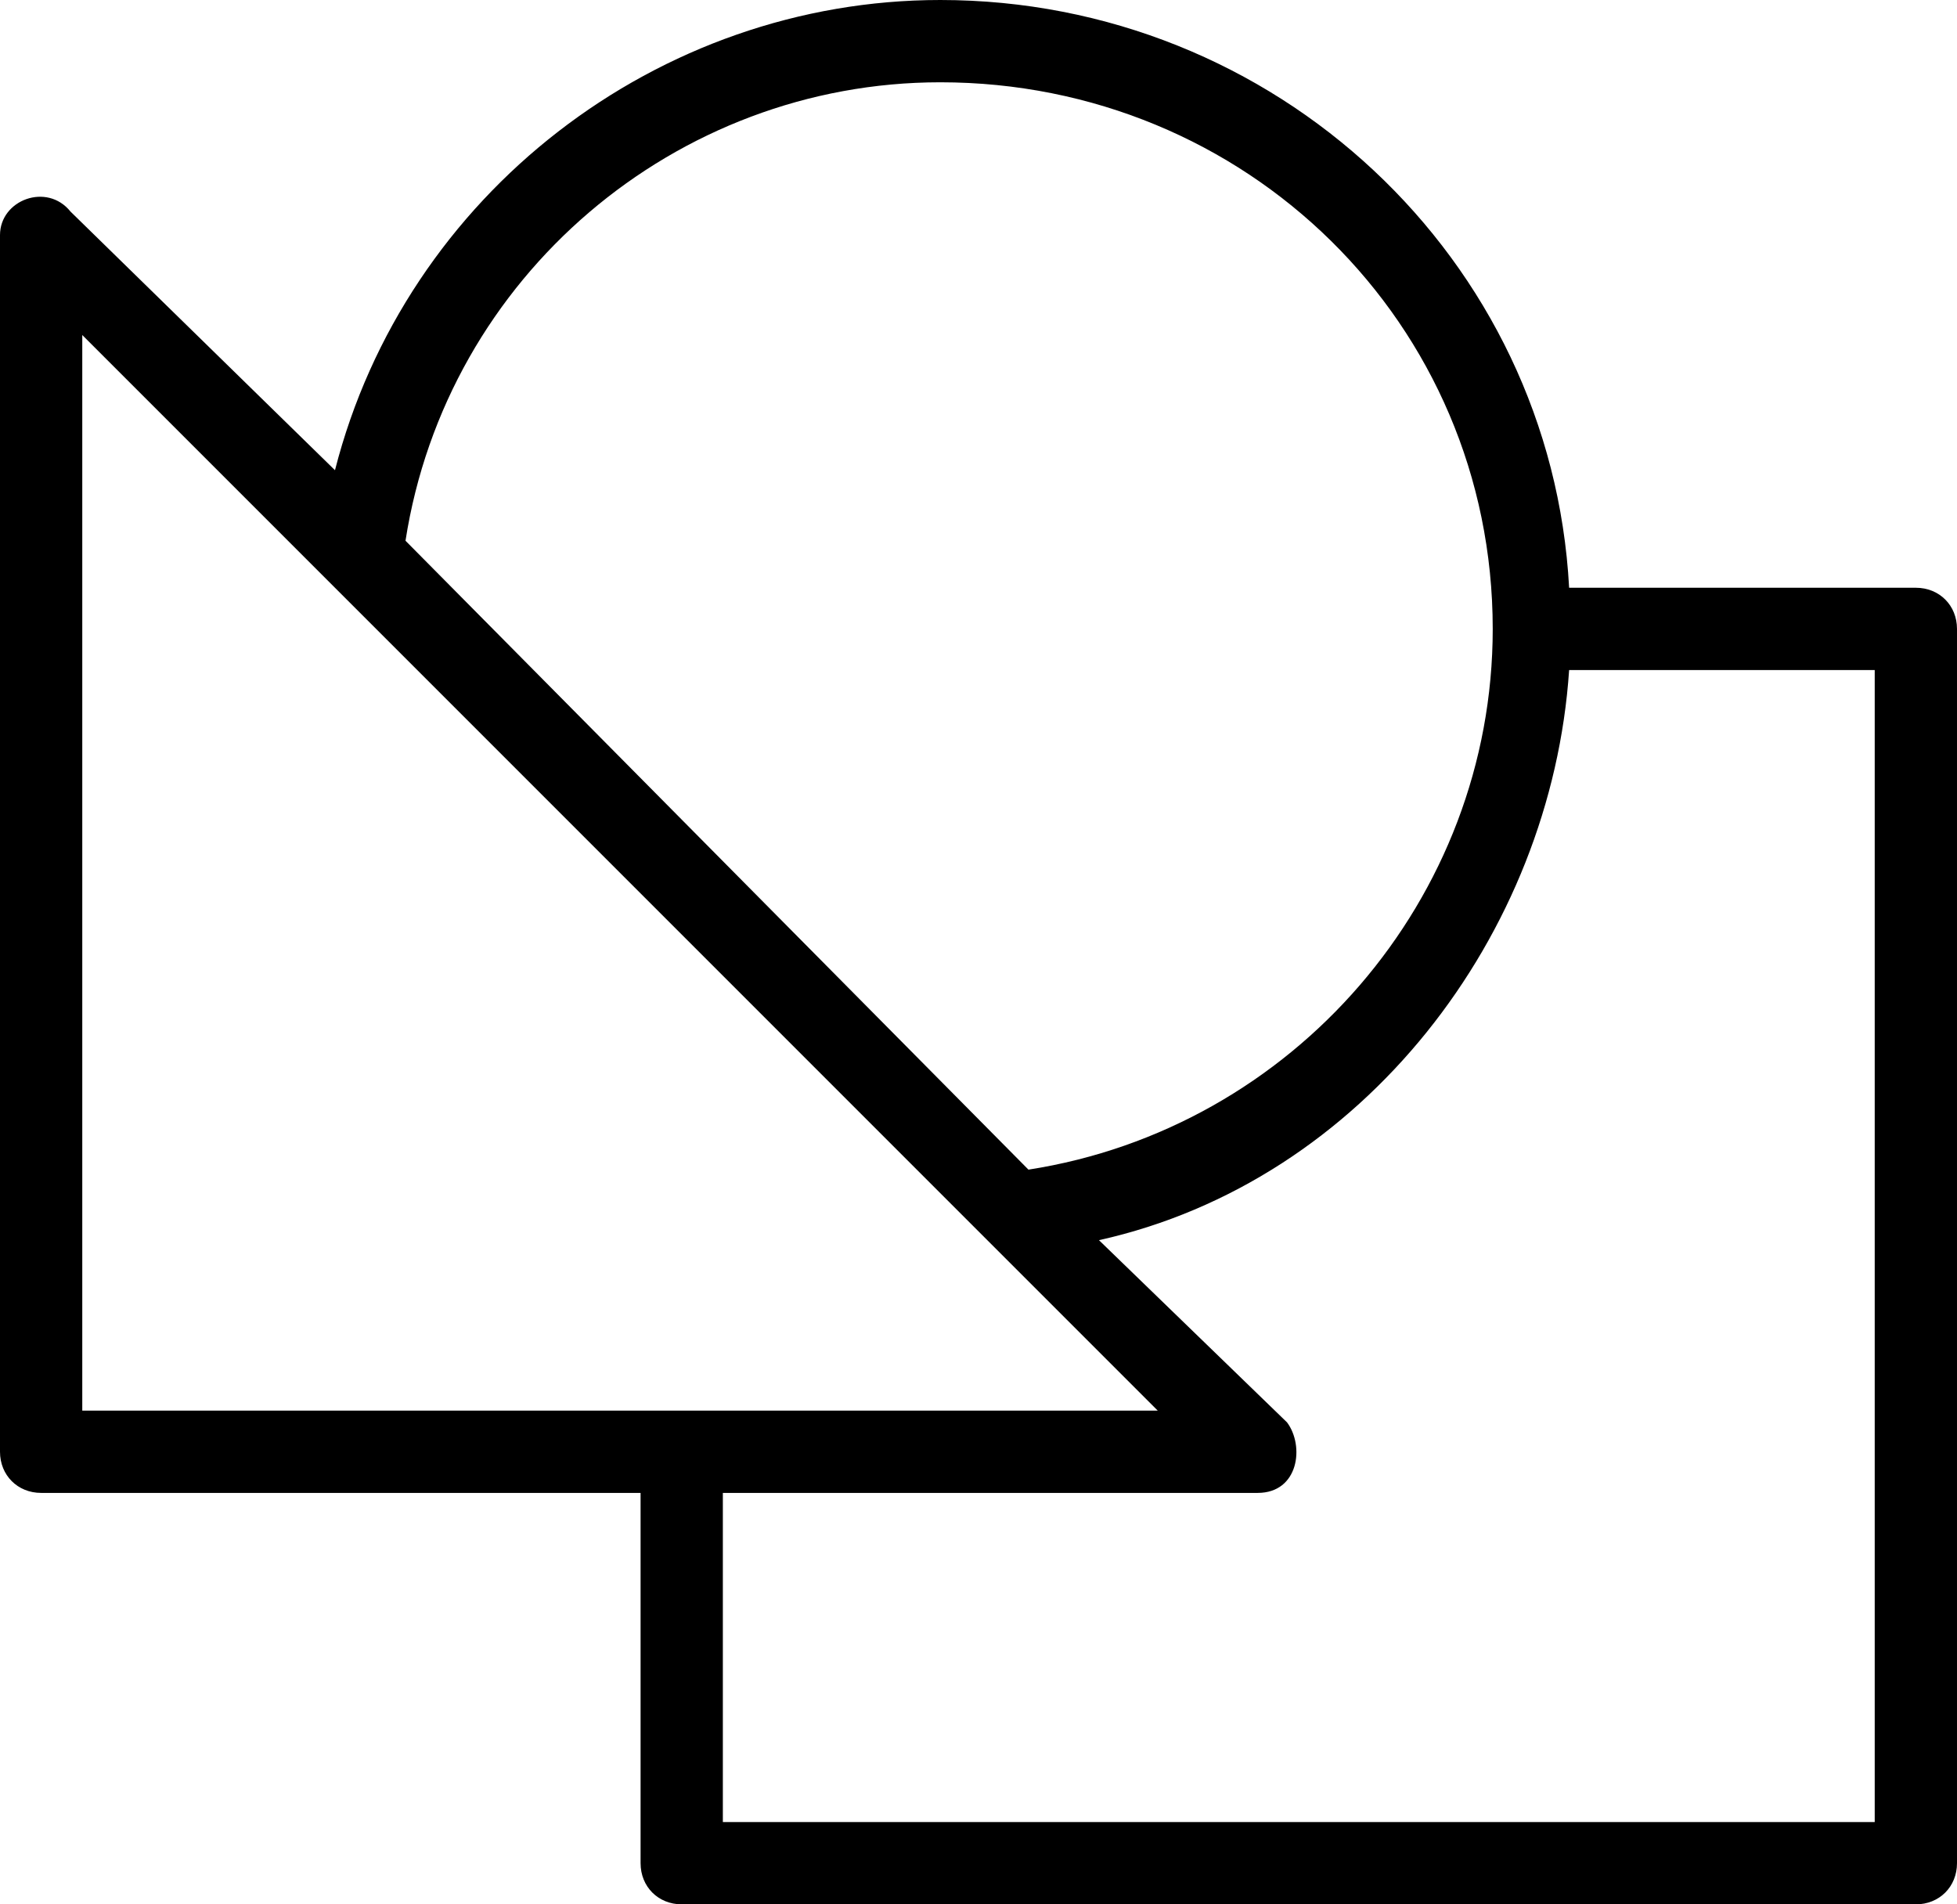 <svg xmlns="http://www.w3.org/2000/svg" xmlns:xlink="http://www.w3.org/1999/xlink" xml:space="preserve" version="1.1" style="shape-rendering:geometricPrecision;text-rendering:geometricPrecision;image-rendering:optimizeQuality;" viewBox="0 0 333 324" x="0px" y="0px" fill-rule="evenodd" clip-rule="evenodd"><defs><style type="text/css">
   
    .fil0 {fill:black;fill-rule:nonzero; stroke-width:25;}
   
  </style></defs><g><path class="fil0" d="M267 100l59 0c4,0 7,3 7,7l0 210c0,4 -3,7 -7,7l-210 0c-4,0 -7,-3 -7,-7l0 -63 -102 0c-4,0 -7,-3 -7,-7l0 -207c0,-6 8,-9 12,-4l45 44c12,-47 55,-80 103,-80 57,0 104,44 107,100zm-198 -8l106 107c45,-7 79,-46 79,-92 0,-52 -42,-93 -94,-93 -45,0 -84,33 -91,78zm-55 -35l0 183 102 0 81 0c-61,-61 -122,-122 -183,-183zm305 57l-52 0c-3,45 -35,87 -80,97l32 31c3,4 2,12 -5,12l-91 0 0 56 196 0 0 -196z"></path></g></svg>